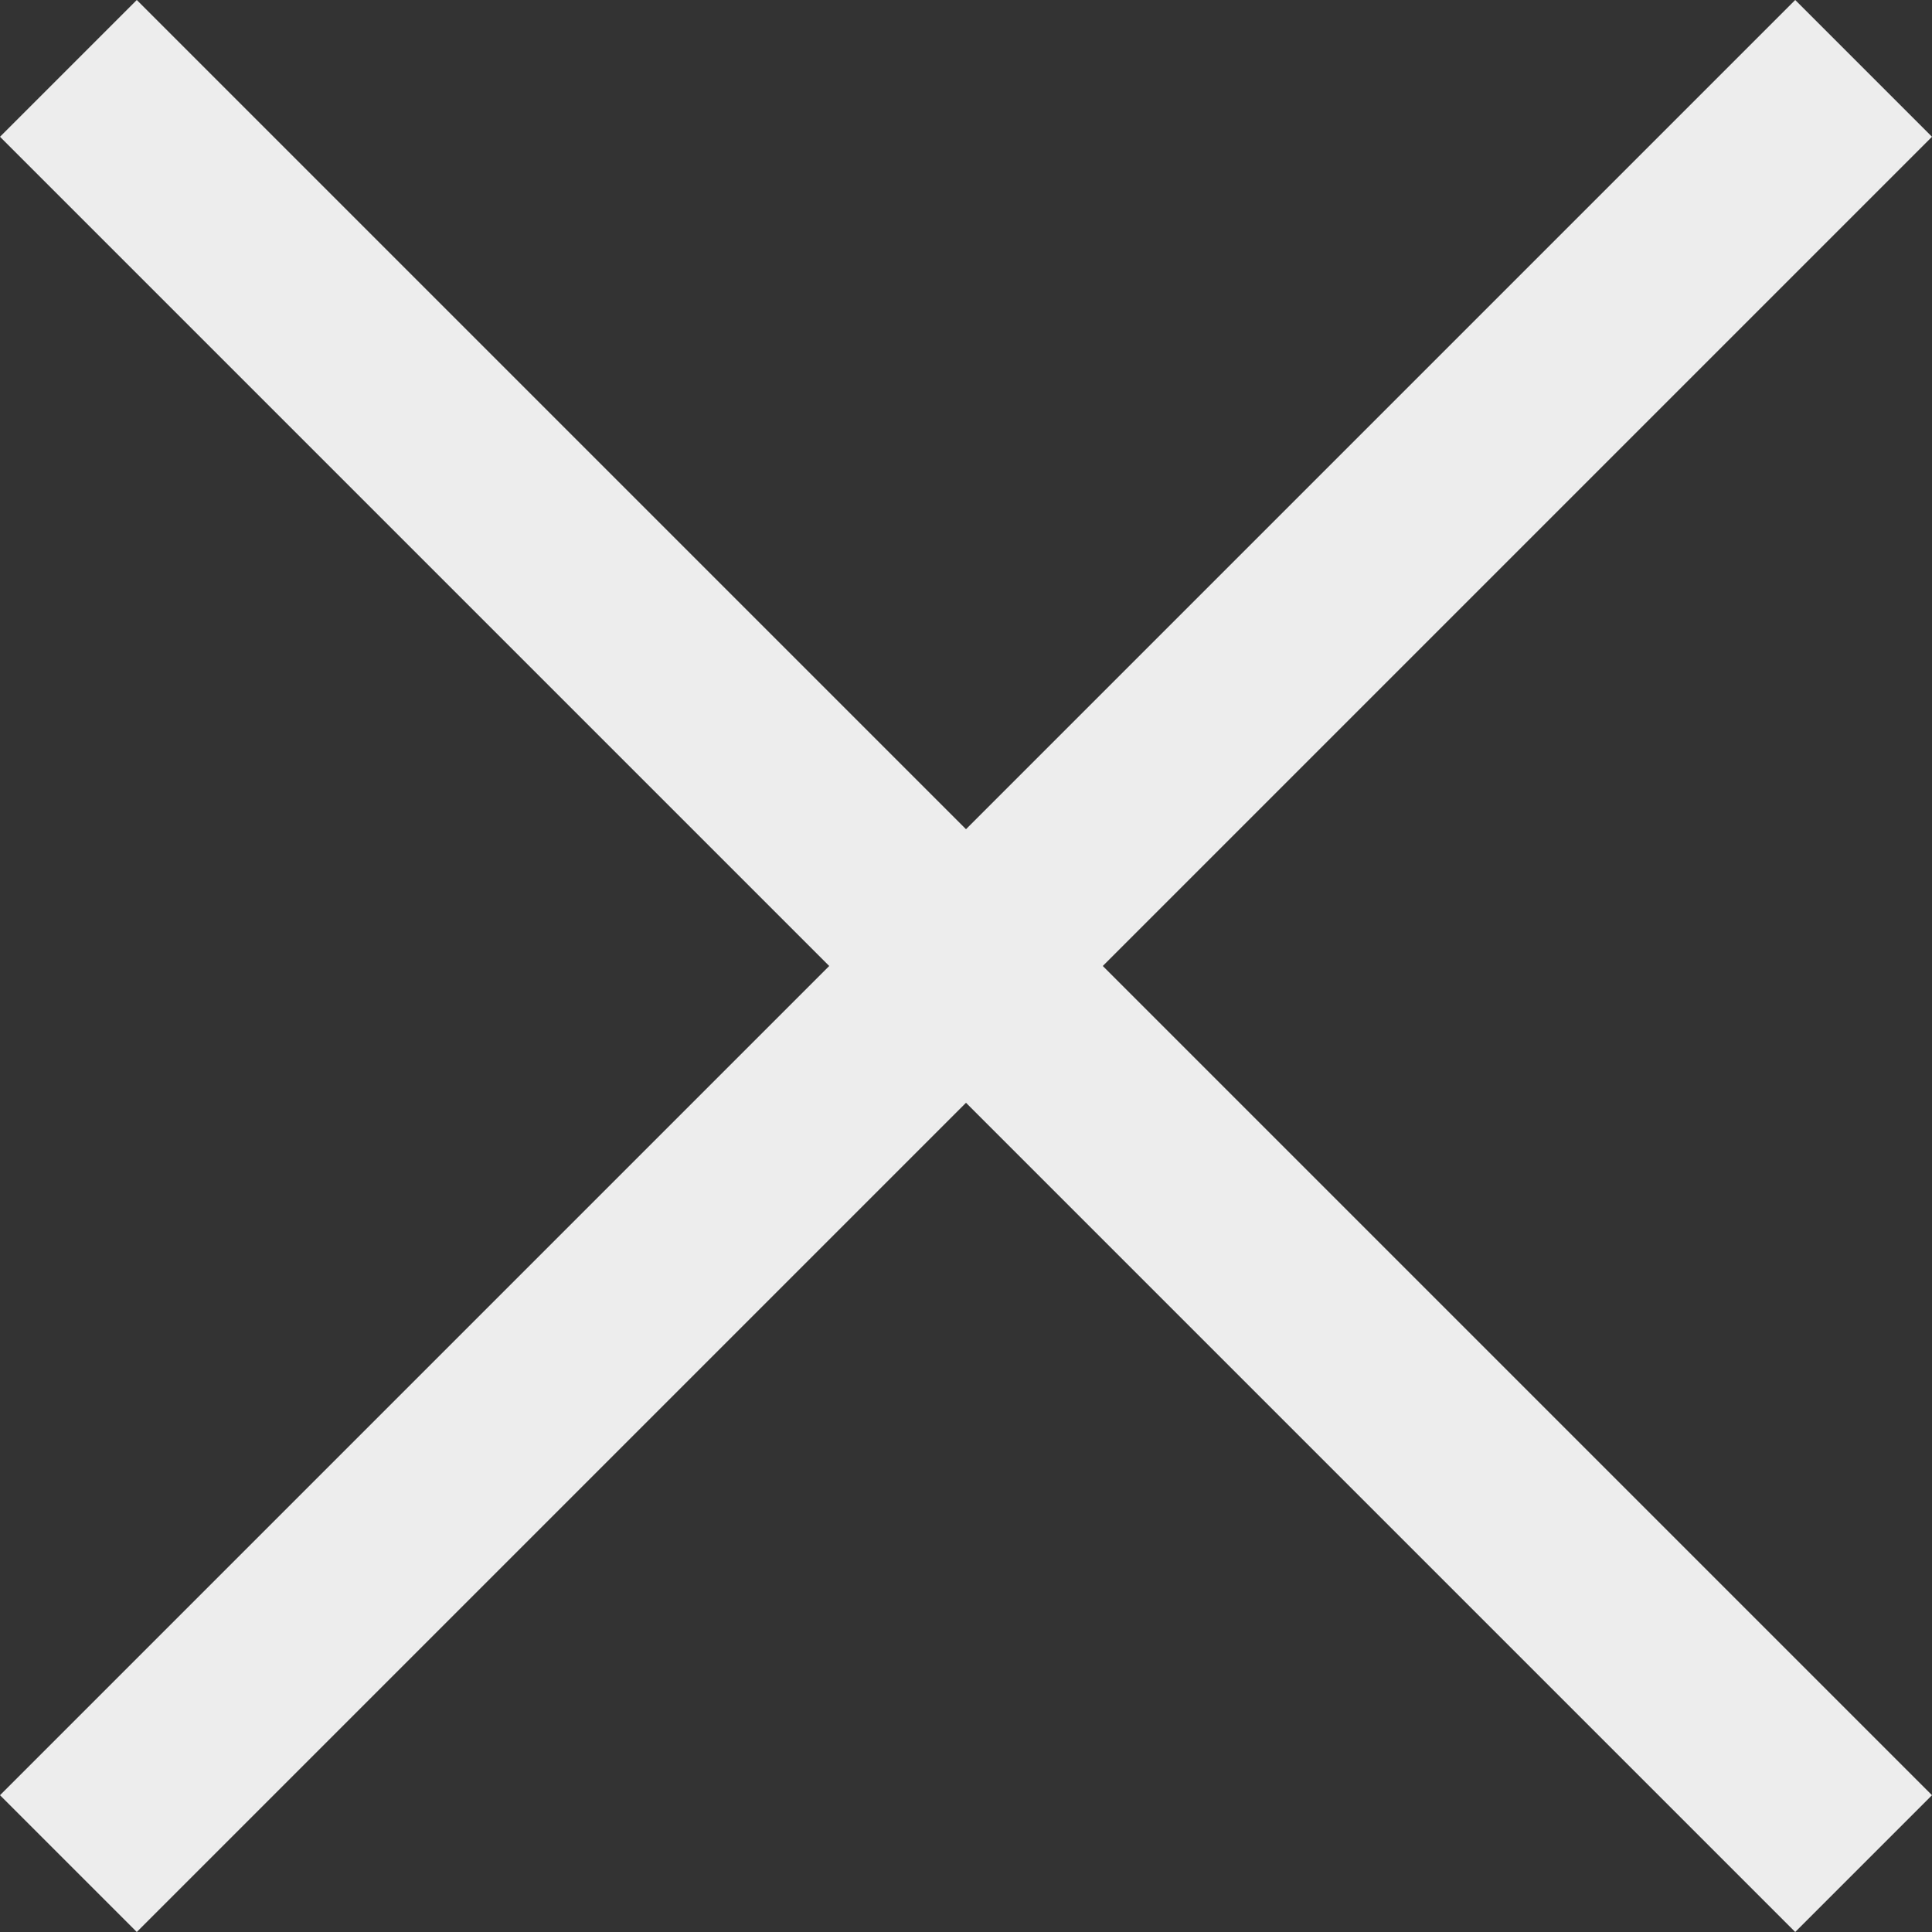 <svg xmlns="http://www.w3.org/2000/svg" viewBox="0 0 2048 2048" class="svg_dd790ee3" focusable="false"><rect x="0" y="0" width="2048" height="2048" fill="#333333" stroke="none"/><path d="M1169 1024l879 879-145 145-879-879-879 879L0 1903l879-879L0 145 145 0l879 879L1903 0l145 145-879 879z" fill="	#EDEDED"></path></svg>